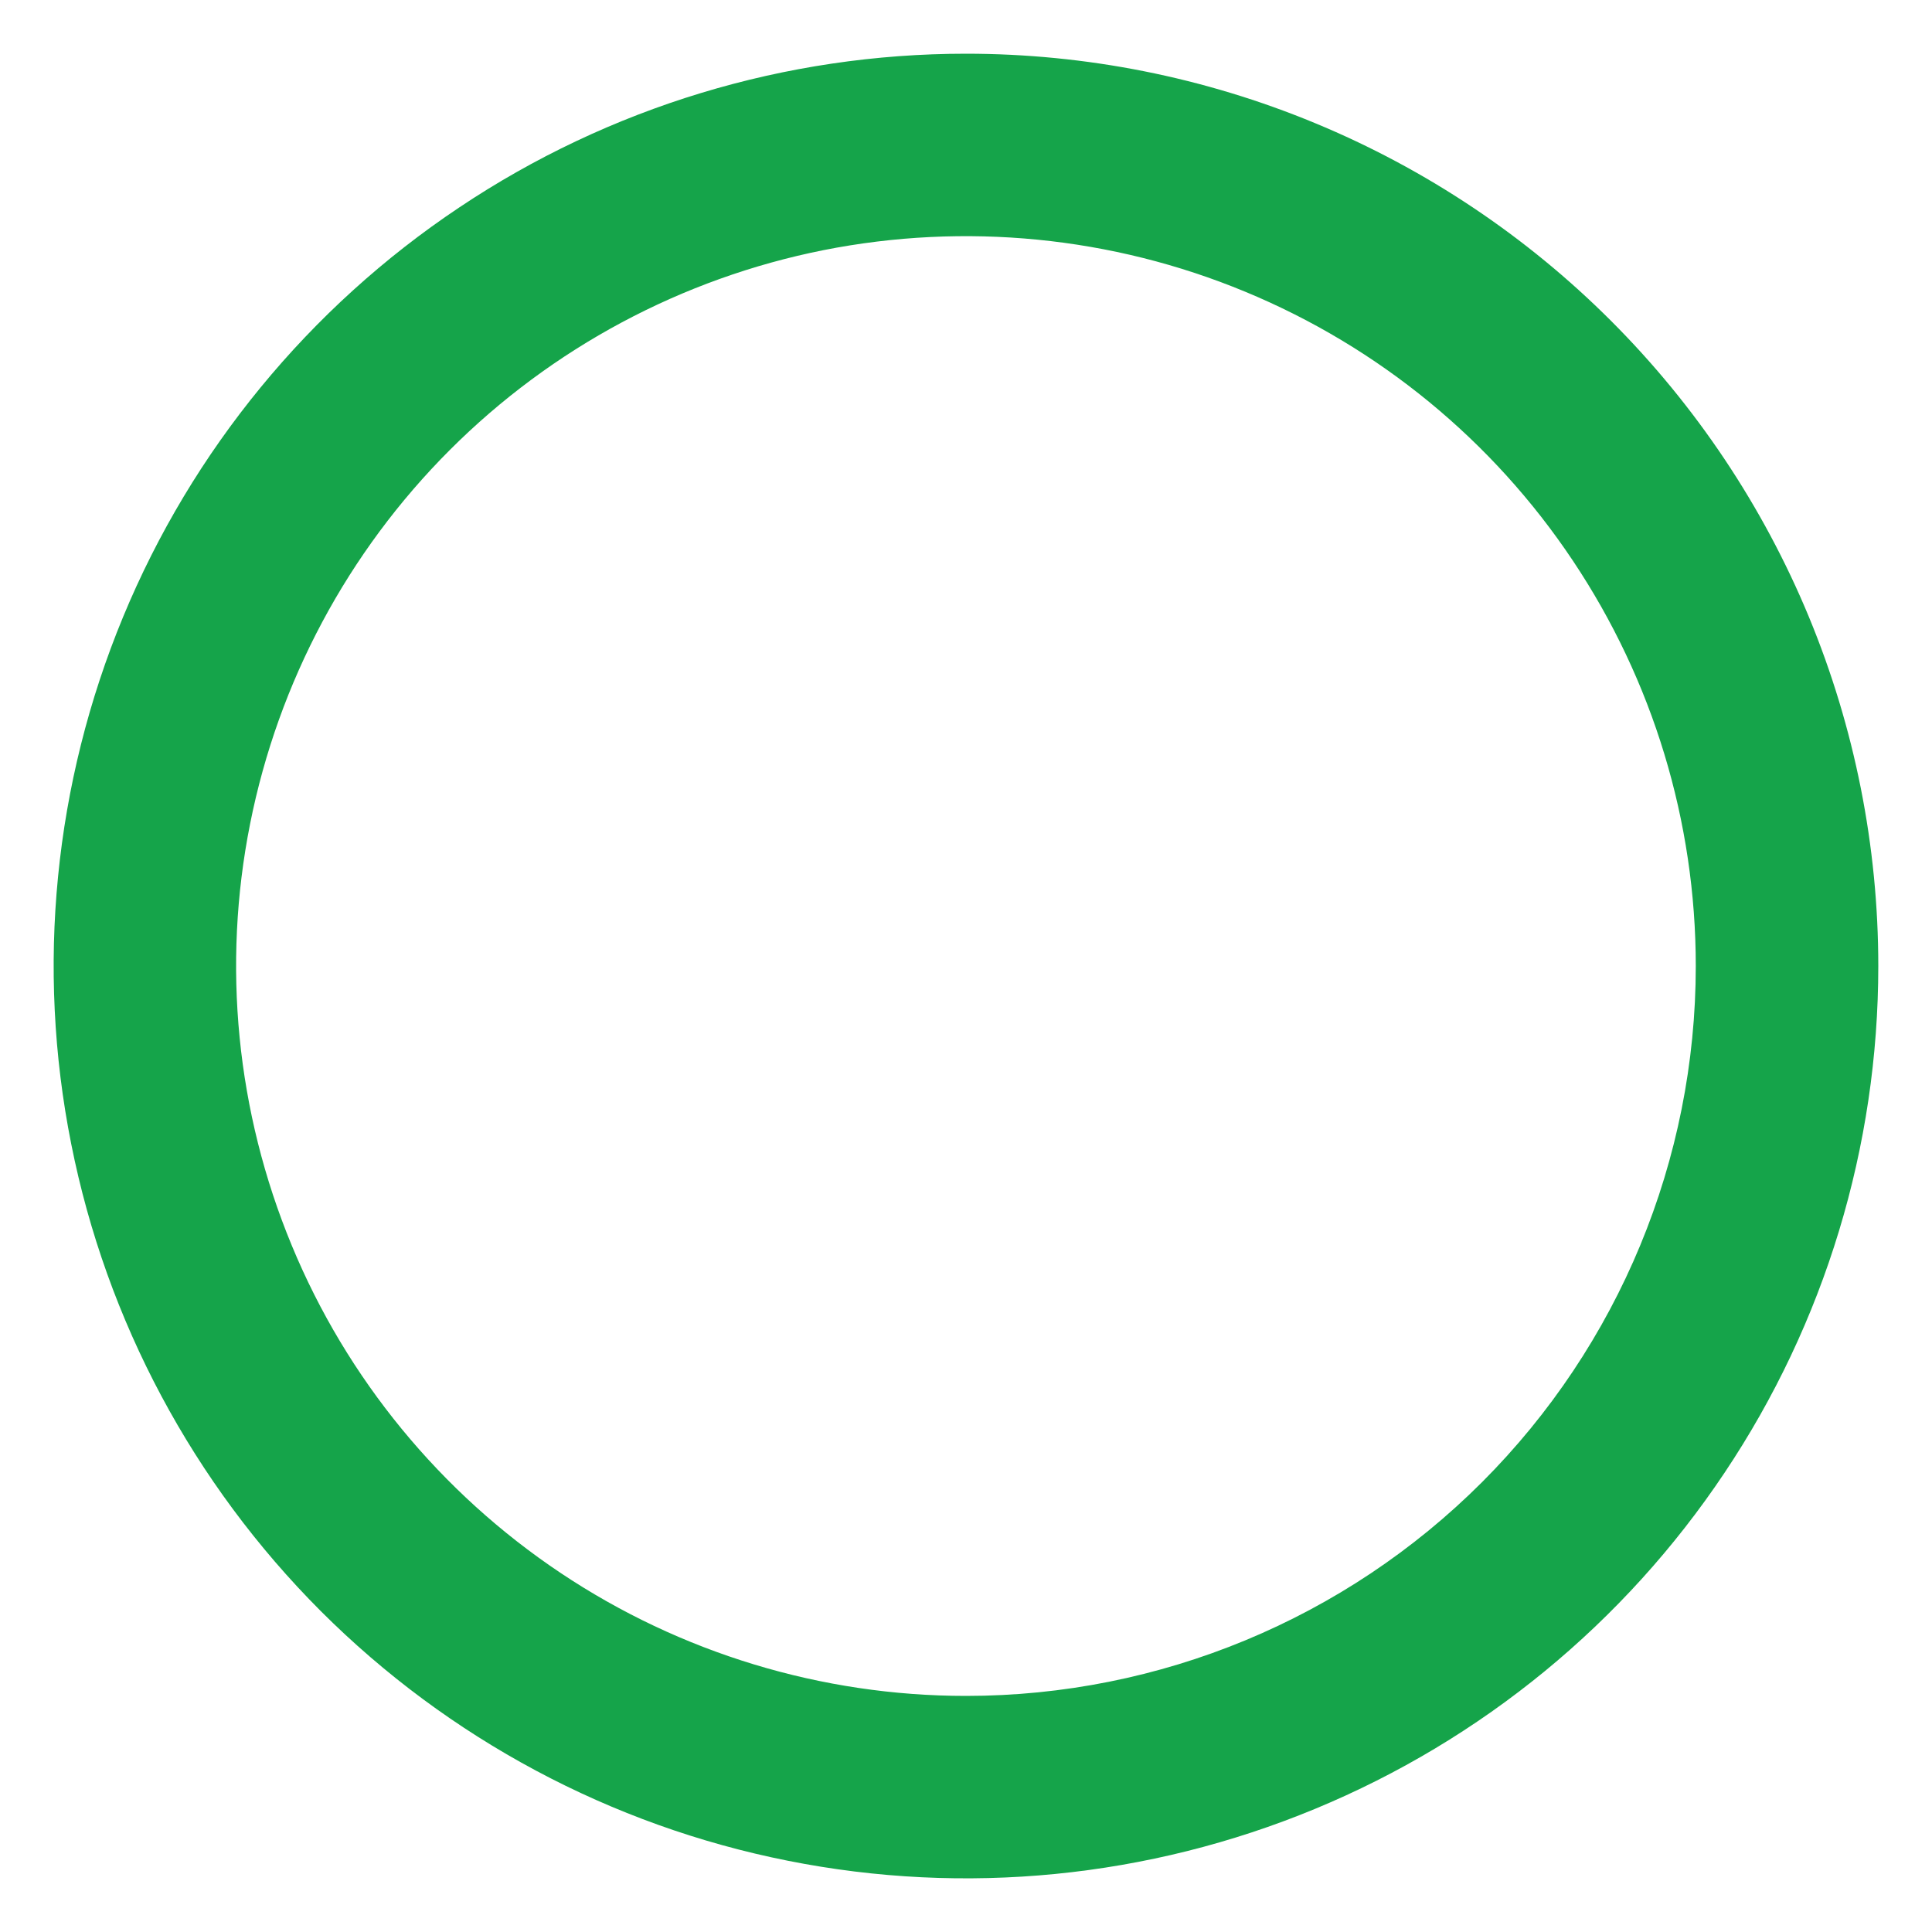 <svg width="15" height="15" viewBox="0 0 15 15" fill="none" xmlns="http://www.w3.org/2000/svg">
<path d="M7.5 0.417C6.099 0.417 4.729 0.832 3.565 1.611C2.4 2.389 1.492 3.495 0.956 4.789C0.42 6.084 0.279 7.508 0.553 8.882C0.826 10.256 1.501 11.518 2.491 12.509C3.482 13.499 4.744 14.174 6.118 14.447C7.492 14.721 8.916 14.58 10.21 14.044C11.505 13.508 12.611 12.6 13.389 11.435C14.168 10.271 14.583 8.901 14.583 7.5C14.583 6.57 14.4 5.649 14.044 4.789C13.688 3.93 13.166 3.149 12.508 2.491C11.851 1.834 11.07 1.312 10.21 0.956C9.351 0.6 8.43 0.417 7.5 0.417ZM7.5 13.167C6.379 13.167 5.283 12.834 4.352 12.212C3.42 11.589 2.693 10.704 2.265 9.669C1.836 8.633 1.723 7.494 1.942 6.395C2.161 5.295 2.7 4.286 3.493 3.493C4.285 2.701 5.295 2.161 6.394 1.942C7.494 1.724 8.633 1.836 9.668 2.265C10.704 2.694 11.589 3.42 12.211 4.352C12.834 5.284 13.166 6.379 13.166 7.5C13.166 9.003 12.569 10.444 11.507 11.507C10.444 12.57 9.003 13.167 7.5 13.167Z" fill="#15A44A"/>
</svg>
